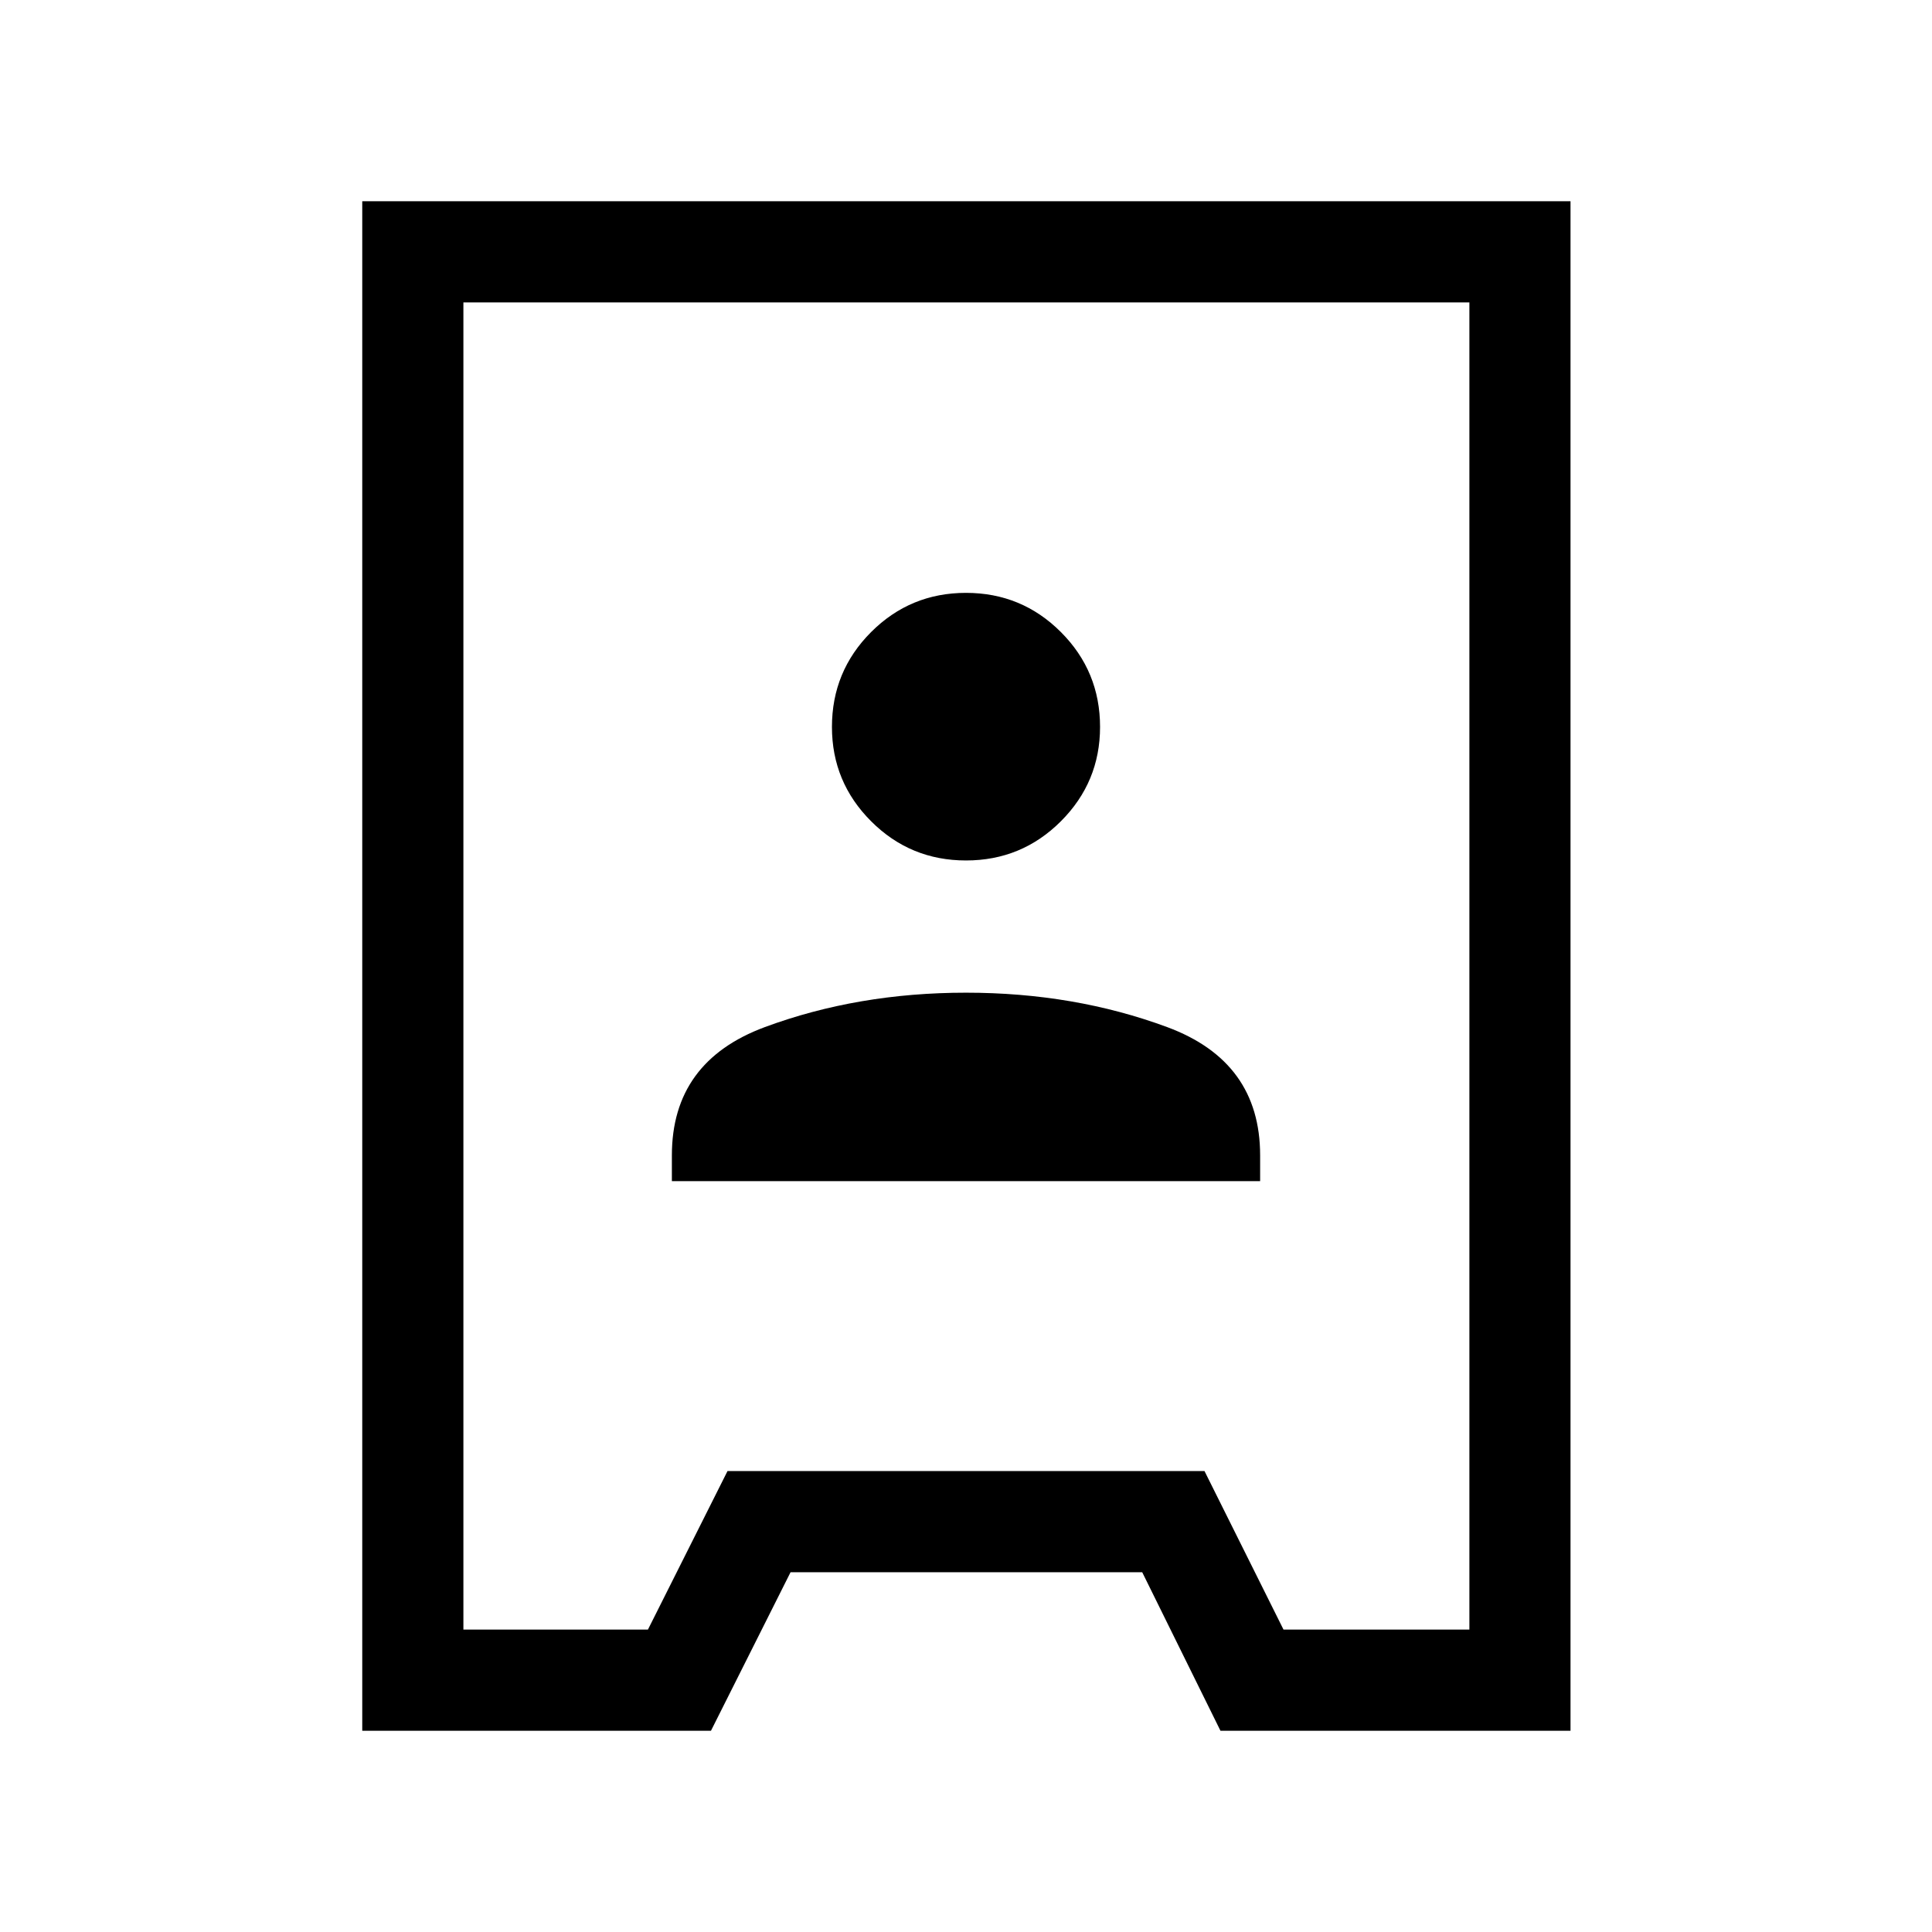 <svg xmlns="http://www.w3.org/2000/svg" height="40" viewBox="0 -960 960 960" width="40"><path d="M180-100v-760h600.38v760H606.44l-38.88-78.77H392.82L353.28-100H180Zm50.26-50.26h91.69l39.54-78.77h237.02l39.26 78.77h92.36v-659.48H230.26v659.48ZM333.85-373.1h292.3v-12.82q0-46.59-46.16-63.71-46.17-17.11-99.99-17.11-53.82 0-99.99 17.11-46.16 17.12-46.16 63.71v12.82ZM480-532.44q27.67 0 47.14-19.47t19.47-46.88q0-27.67-19.47-47.15-19.47-19.47-47.14-19.47t-47.14 19.47q-19.47 19.48-19.47 47.15 0 27.41 19.47 46.88 19.47 19.47 47.14 19.47Zm.38 52.44Z"/></svg>